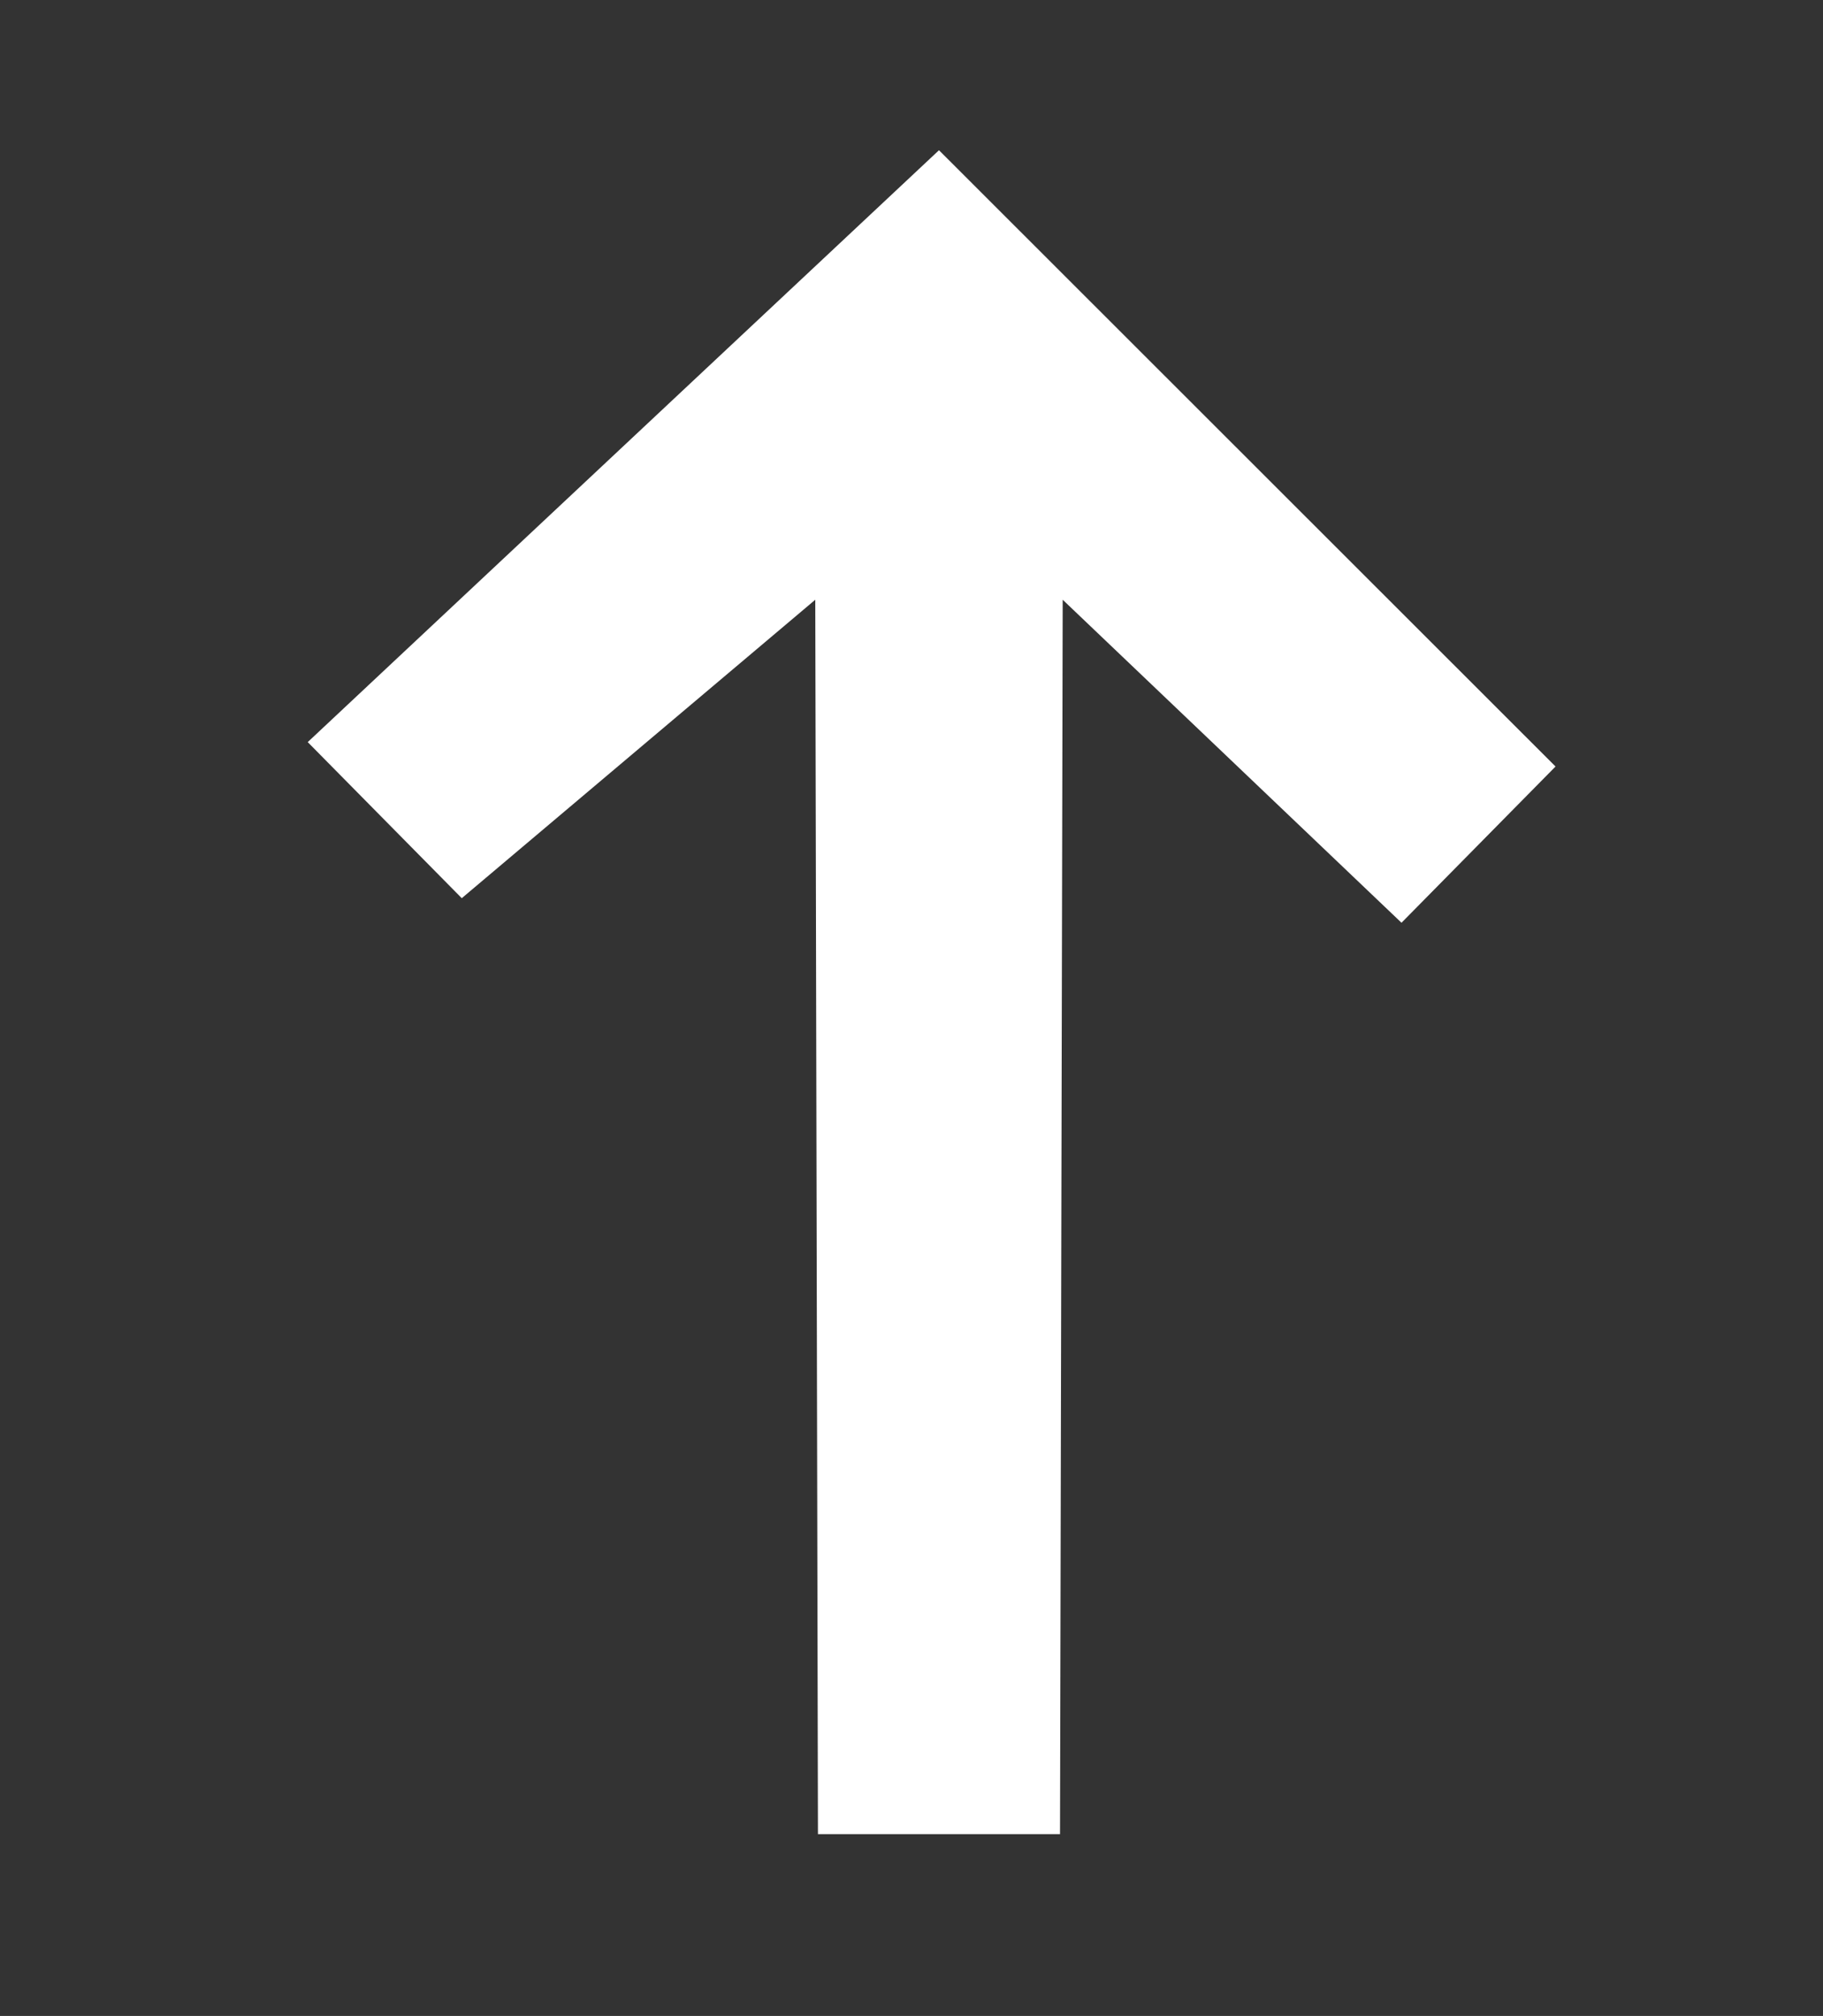 <?xml version="1.0" encoding="UTF-8" standalone="no"?>
<!-- Created with Inkscape (http://www.inkscape.org/) -->
<svg
   xmlns:svg="http://www.w3.org/2000/svg"
   xmlns="http://www.w3.org/2000/svg"
   version="1.0"
   width="341"
   height="377"
   id="svg2837">
  <rect width="100%" height="100%" fill="#333333" stroke="none"/>
  <defs
     id="defs2839" />
  <g
     transform="translate(-204.5,-343.862)"
     id="layer1">
    <path
       d="M 153,343 L 198.281,343 L 198.781,112.156 L 262.156,172.562 L 290.969,143.344 L 175.641,28.094 L 57.562,138.781 L 86.375,167.969 L 152.5,112.156 L 153,343 z"
       transform="translate(204.5,343.862)"
       id="path3033"
       style="fill:white" />
  </g>
</svg>
